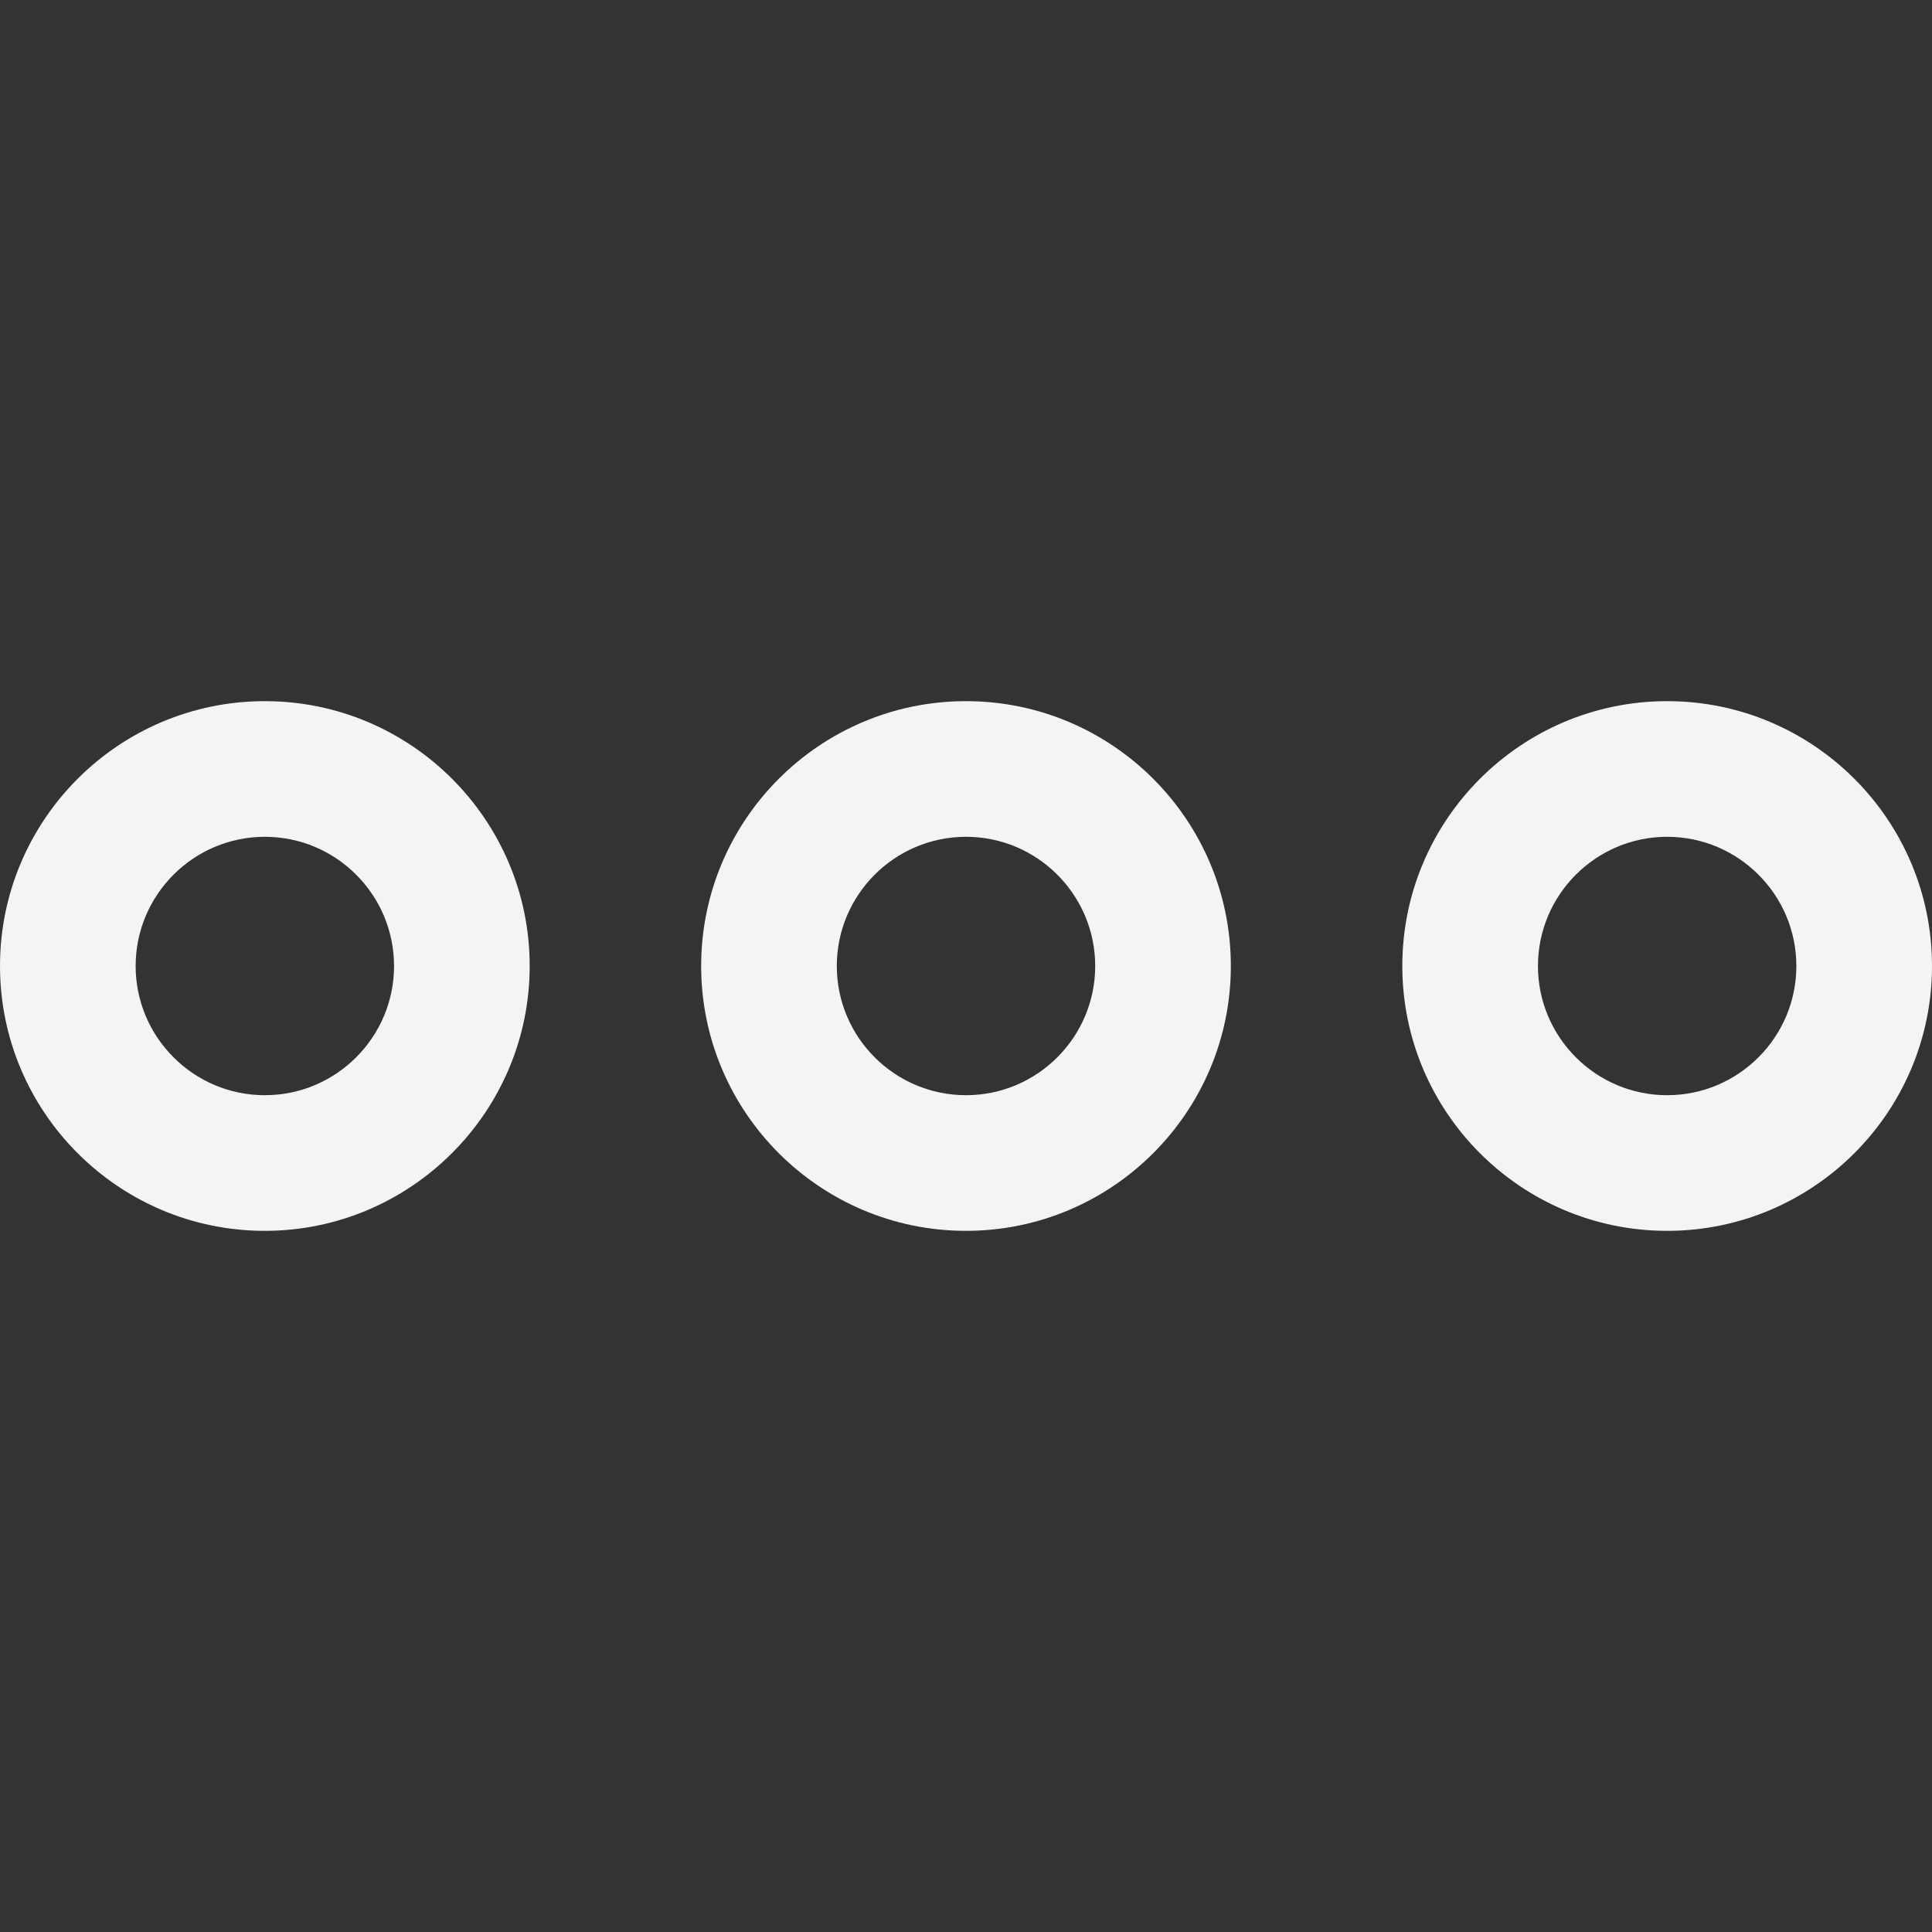 <?xml version="1.0" encoding="utf-8"?>
<!-- Generator: Adobe Illustrator 27.9.6, SVG Export Plug-In . SVG Version: 9.03 Build 54986)  -->
<svg version="1.1" id="katman_1" xmlns="http://www.w3.org/2000/svg" xmlns:xlink="http://www.w3.org/1999/xlink" x="0px" y="0px"
	 viewBox="0 0 48 48" style="enable-background:new 0 0 48 48;" xml:space="preserve">
<rect x="0" y="0" width="48" height="48" fill="#333333" stroke="none"/>
<style type="text/css">
	.st0{fill:#F4F4F4;}
</style>
<g>
	<g>
		<path class="st0" d="M41.42,30.58c-3.63,0-6.58-2.95-6.58-6.58s2.95-6.58,6.58-6.58c3.63,0,6.58,2.95,6.58,6.58
			S45.05,30.58,41.42,30.58z M41.42,20.79c-1.77,0-3.21,1.44-3.21,3.21s1.44,3.21,3.21,3.21c1.77,0,3.21-1.44,3.21-3.21
			S43.19,20.79,41.42,20.79z"/>
	</g>
	<g>
		<path class="st0" d="M6.58,30.58C2.95,30.58,0,27.63,0,24s2.95-6.58,6.58-6.58c3.63,0,6.58,2.95,6.58,6.58S10.2,30.58,6.58,30.58z
			 M6.58,20.79c-1.77,0-3.21,1.44-3.21,3.21s1.44,3.21,3.21,3.21S9.79,25.77,9.79,24S8.35,20.79,6.58,20.79z"/>
	</g>
	<g>
		<path class="st0" d="M24,30.58c-3.63,0-6.58-2.95-6.58-6.58s2.95-6.58,6.58-6.58c3.63,0,6.58,2.95,6.58,6.58S27.63,30.58,24,30.58
			z M24,20.79c-1.77,0-3.21,1.44-3.21,3.21s1.44,3.21,3.21,3.21c1.77,0,3.21-1.44,3.21-3.21S25.77,20.79,24,20.79z"/>
	</g>
</g>
</svg>
